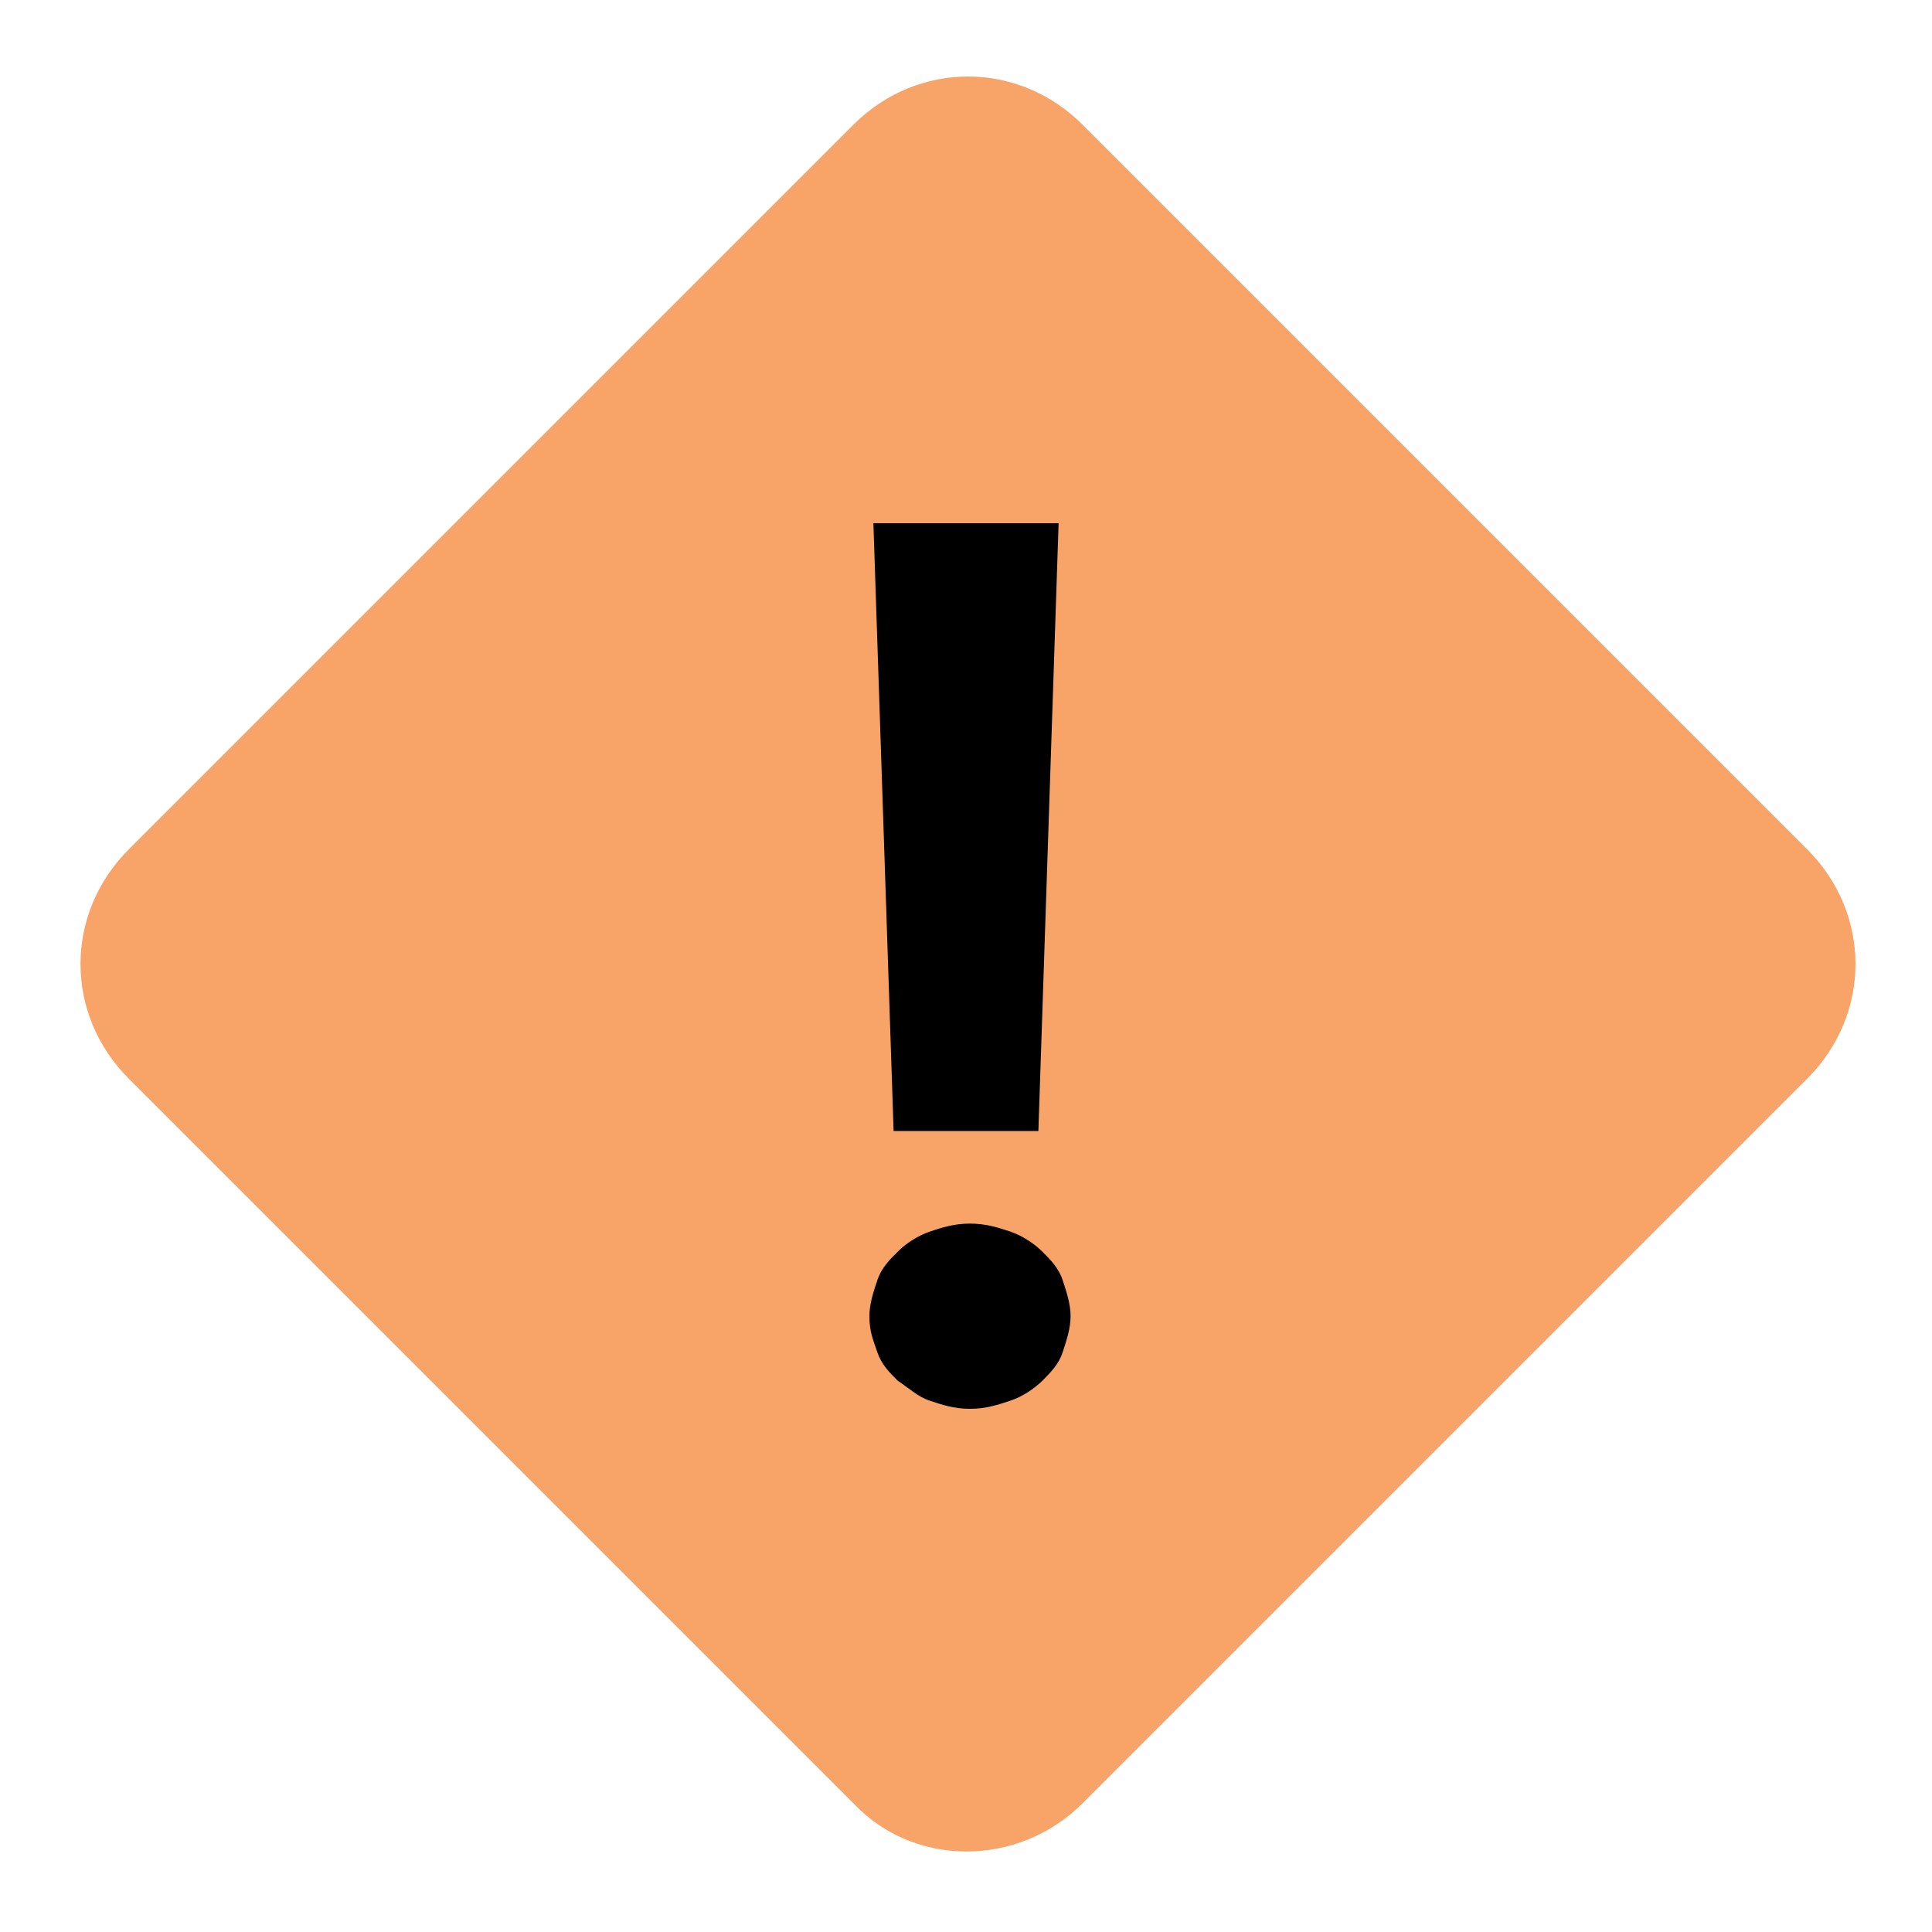 <svg width="15" height="15" viewBox="0 0 15 15" fill="none" xmlns="http://www.w3.org/2000/svg">
<g clip-path="url(#clip0_3770_2123)">
<path d="M6.625 14L1 8.375C0.5 7.875 0.5 7.094 1 6.594L6.625 0.969C7.125 0.469 7.906 0.469 8.406 0.969L14.031 6.594C14.531 7.094 14.531 7.875 14.031 8.375L8.406 14C7.906 14.5 7.094 14.5 6.625 14Z" fill="#F8A468"/>
<path d="M6.75 10.219C6.75 10.125 6.781 10.031 6.812 9.938C6.844 9.844 6.906 9.781 6.969 9.719C7.031 9.656 7.125 9.594 7.219 9.562C7.312 9.531 7.406 9.5 7.531 9.5C7.656 9.5 7.75 9.531 7.844 9.562C7.938 9.594 8.031 9.656 8.094 9.719C8.156 9.781 8.219 9.844 8.25 9.938C8.281 10.031 8.312 10.125 8.312 10.219C8.312 10.312 8.281 10.406 8.25 10.5C8.219 10.594 8.156 10.656 8.094 10.719C8.031 10.781 7.938 10.844 7.844 10.875C7.75 10.906 7.656 10.938 7.531 10.938C7.406 10.938 7.312 10.906 7.219 10.875C7.125 10.844 7.062 10.781 6.969 10.719C6.906 10.656 6.844 10.594 6.812 10.5C6.781 10.406 6.75 10.344 6.75 10.219ZM8.062 8.781H6.938L6.781 4.062H8.219L8.062 8.781Z" fill="black"/>
</g>
<defs>
<clipPath id="clip0_3770_2123">
<rect width="15" height="15" fill="white"/>
</clipPath>
</defs>
</svg>
